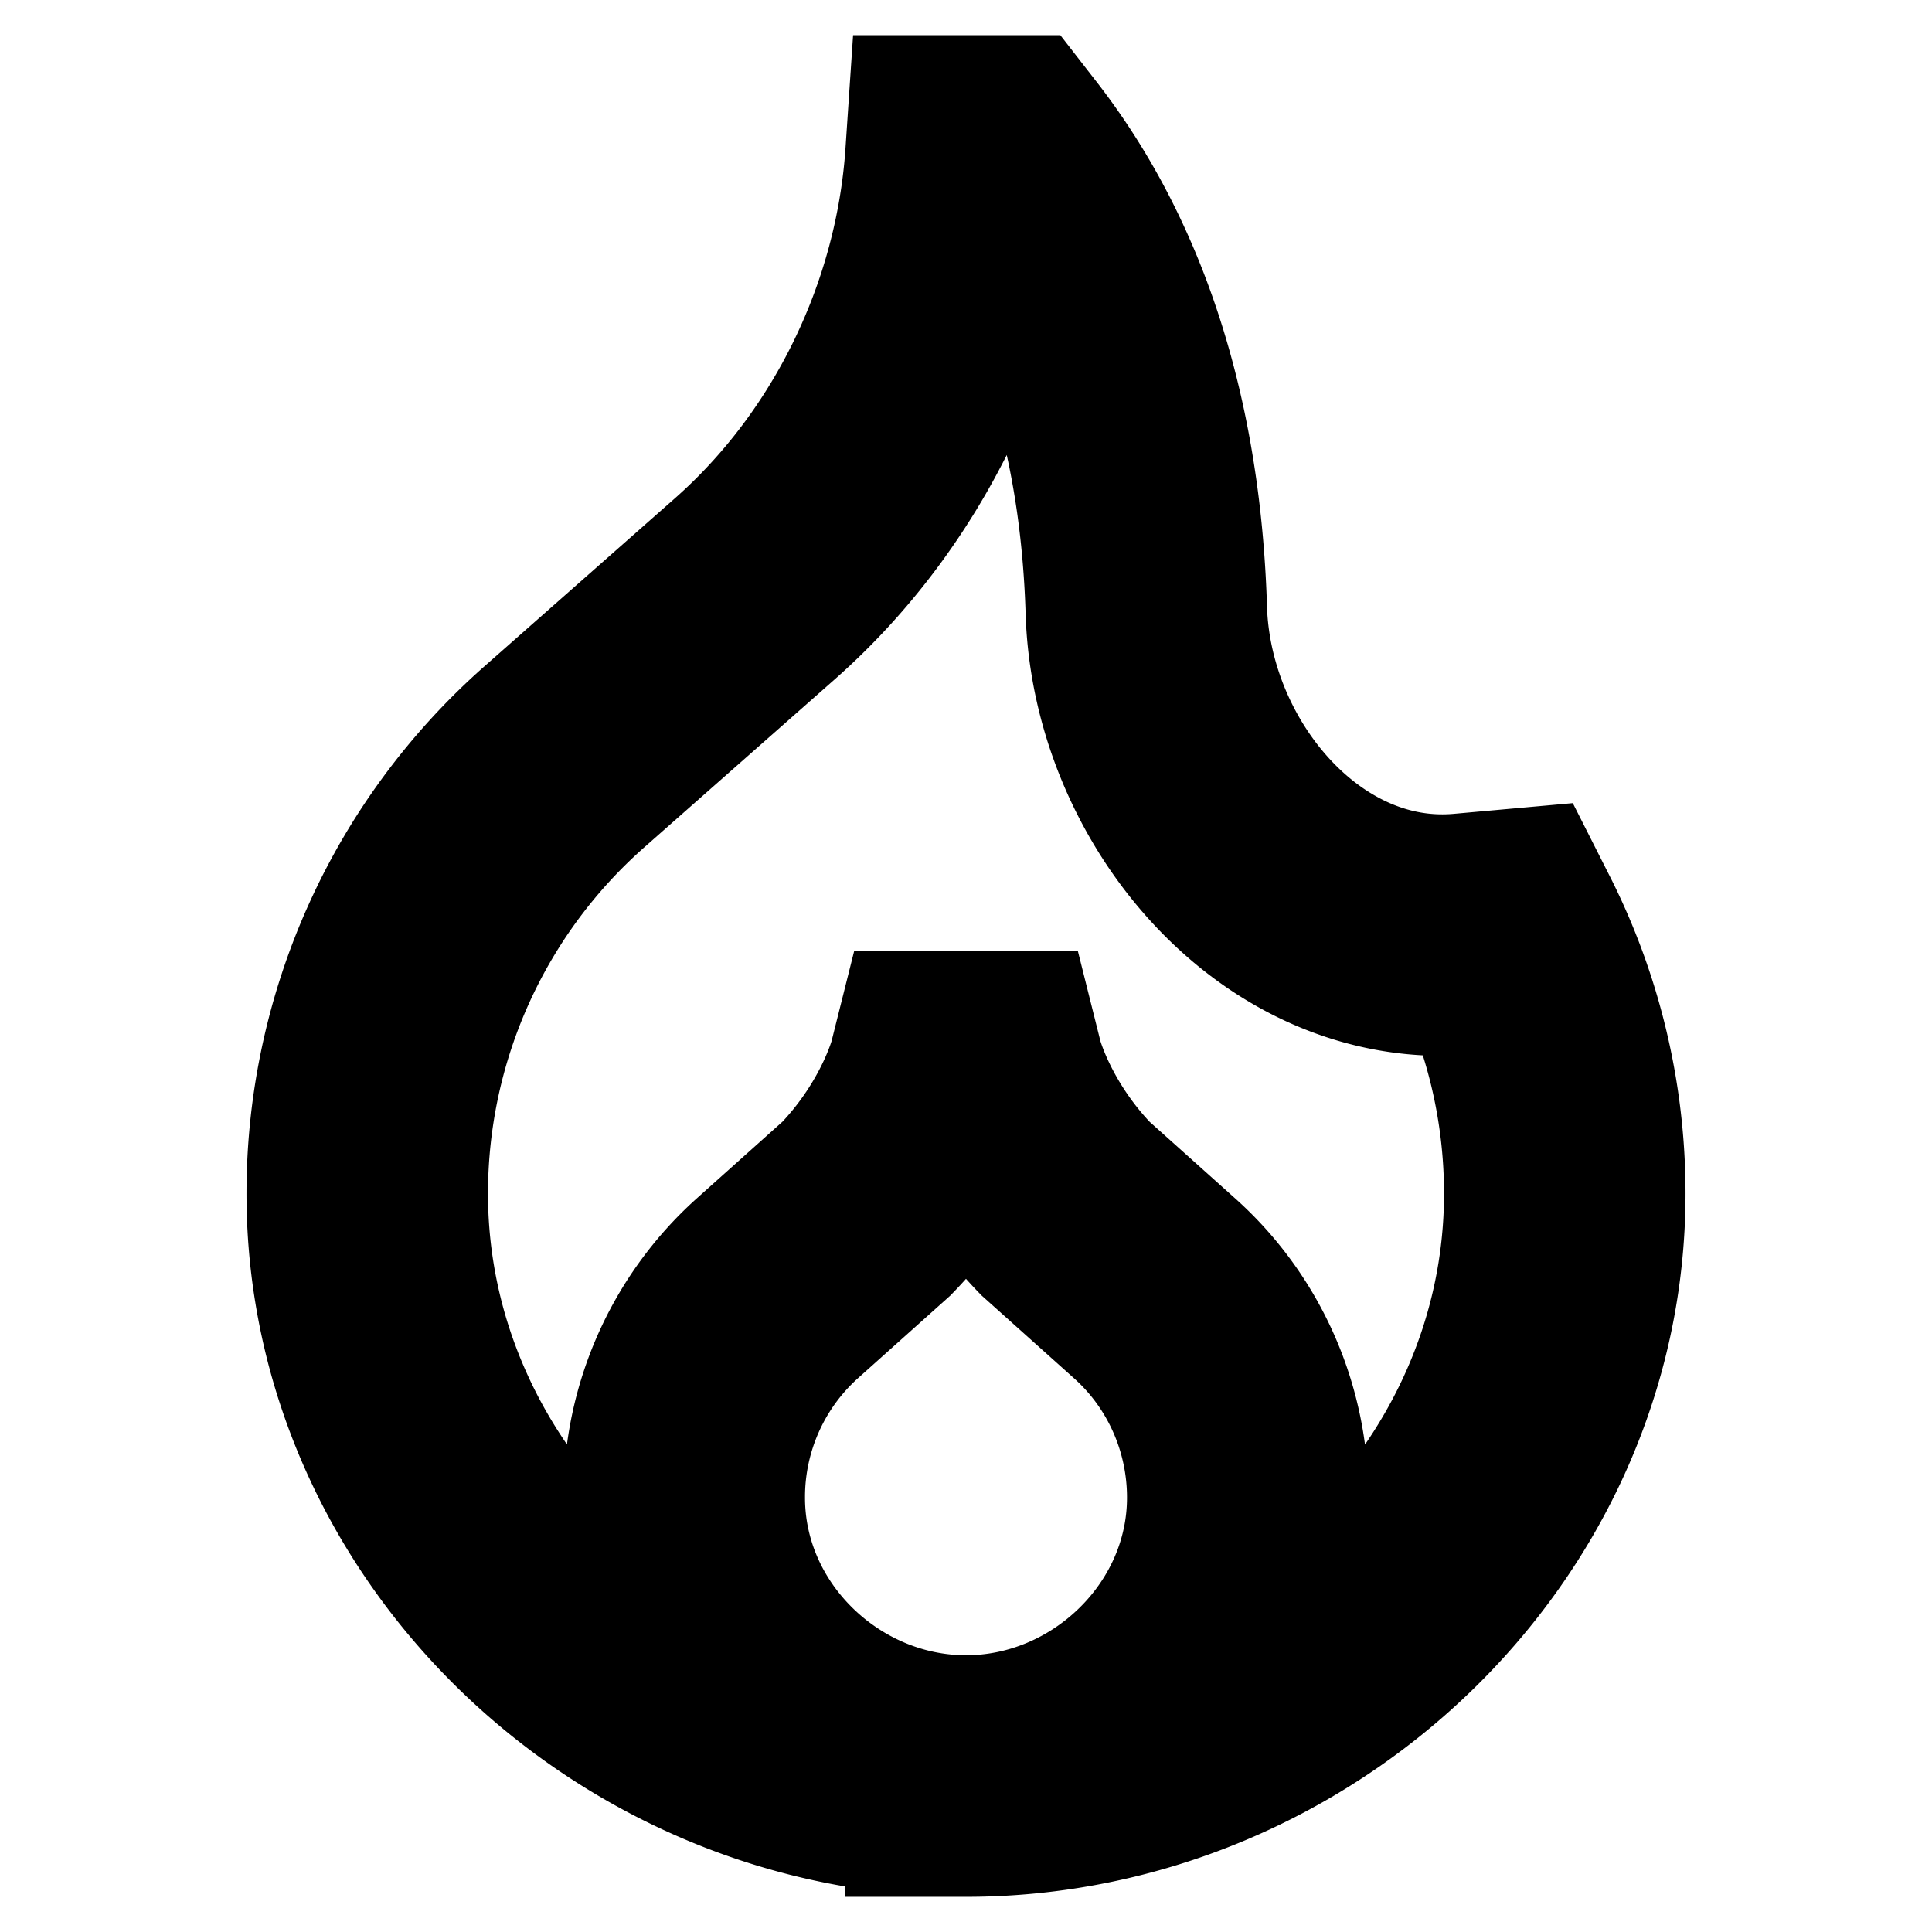 <svg xmlns="http://www.w3.org/2000/svg" fill="none" viewBox="-1.5 -1.5 24 24" id="Fire-Hazard--Streamline-Guidance.svg"><desc>Fire Hazard Streamline Icon: https://streamlinehq.com</desc><path stroke="#000000" d="M10.5 20.562c-3.995 0 -7.438 -3.239 -7.438 -7.235a7.235 7.235 0 0 1 2.448 -5.425L7.875 5.816c1.538 -1.356 2.488 -3.337 2.625 -5.379h0.438c1.32 1.698 1.746 3.801 1.802 5.646 0.067 2.148 1.811 4.212 3.952 4.021l0.467 -0.042a7.228 7.228 0 0 1 0.779 3.266c0 3.995 -3.442 7.235 -7.438 7.235Zm0 0c1.88 0 3.5 -1.549 3.5 -3.459 0 -0.993 -0.42 -1.937 -1.152 -2.594l-1.113 -0.997c-0.797 -0.824 -1.016 -1.698 -1.016 -1.698h-0.438s-0.219 0.873 -1.016 1.698l-1.114 0.997A3.484 3.484 0 0 0 7 17.104C7 19.014 8.619 20.562 10.5 20.562Z" stroke-width="3"></path></svg>